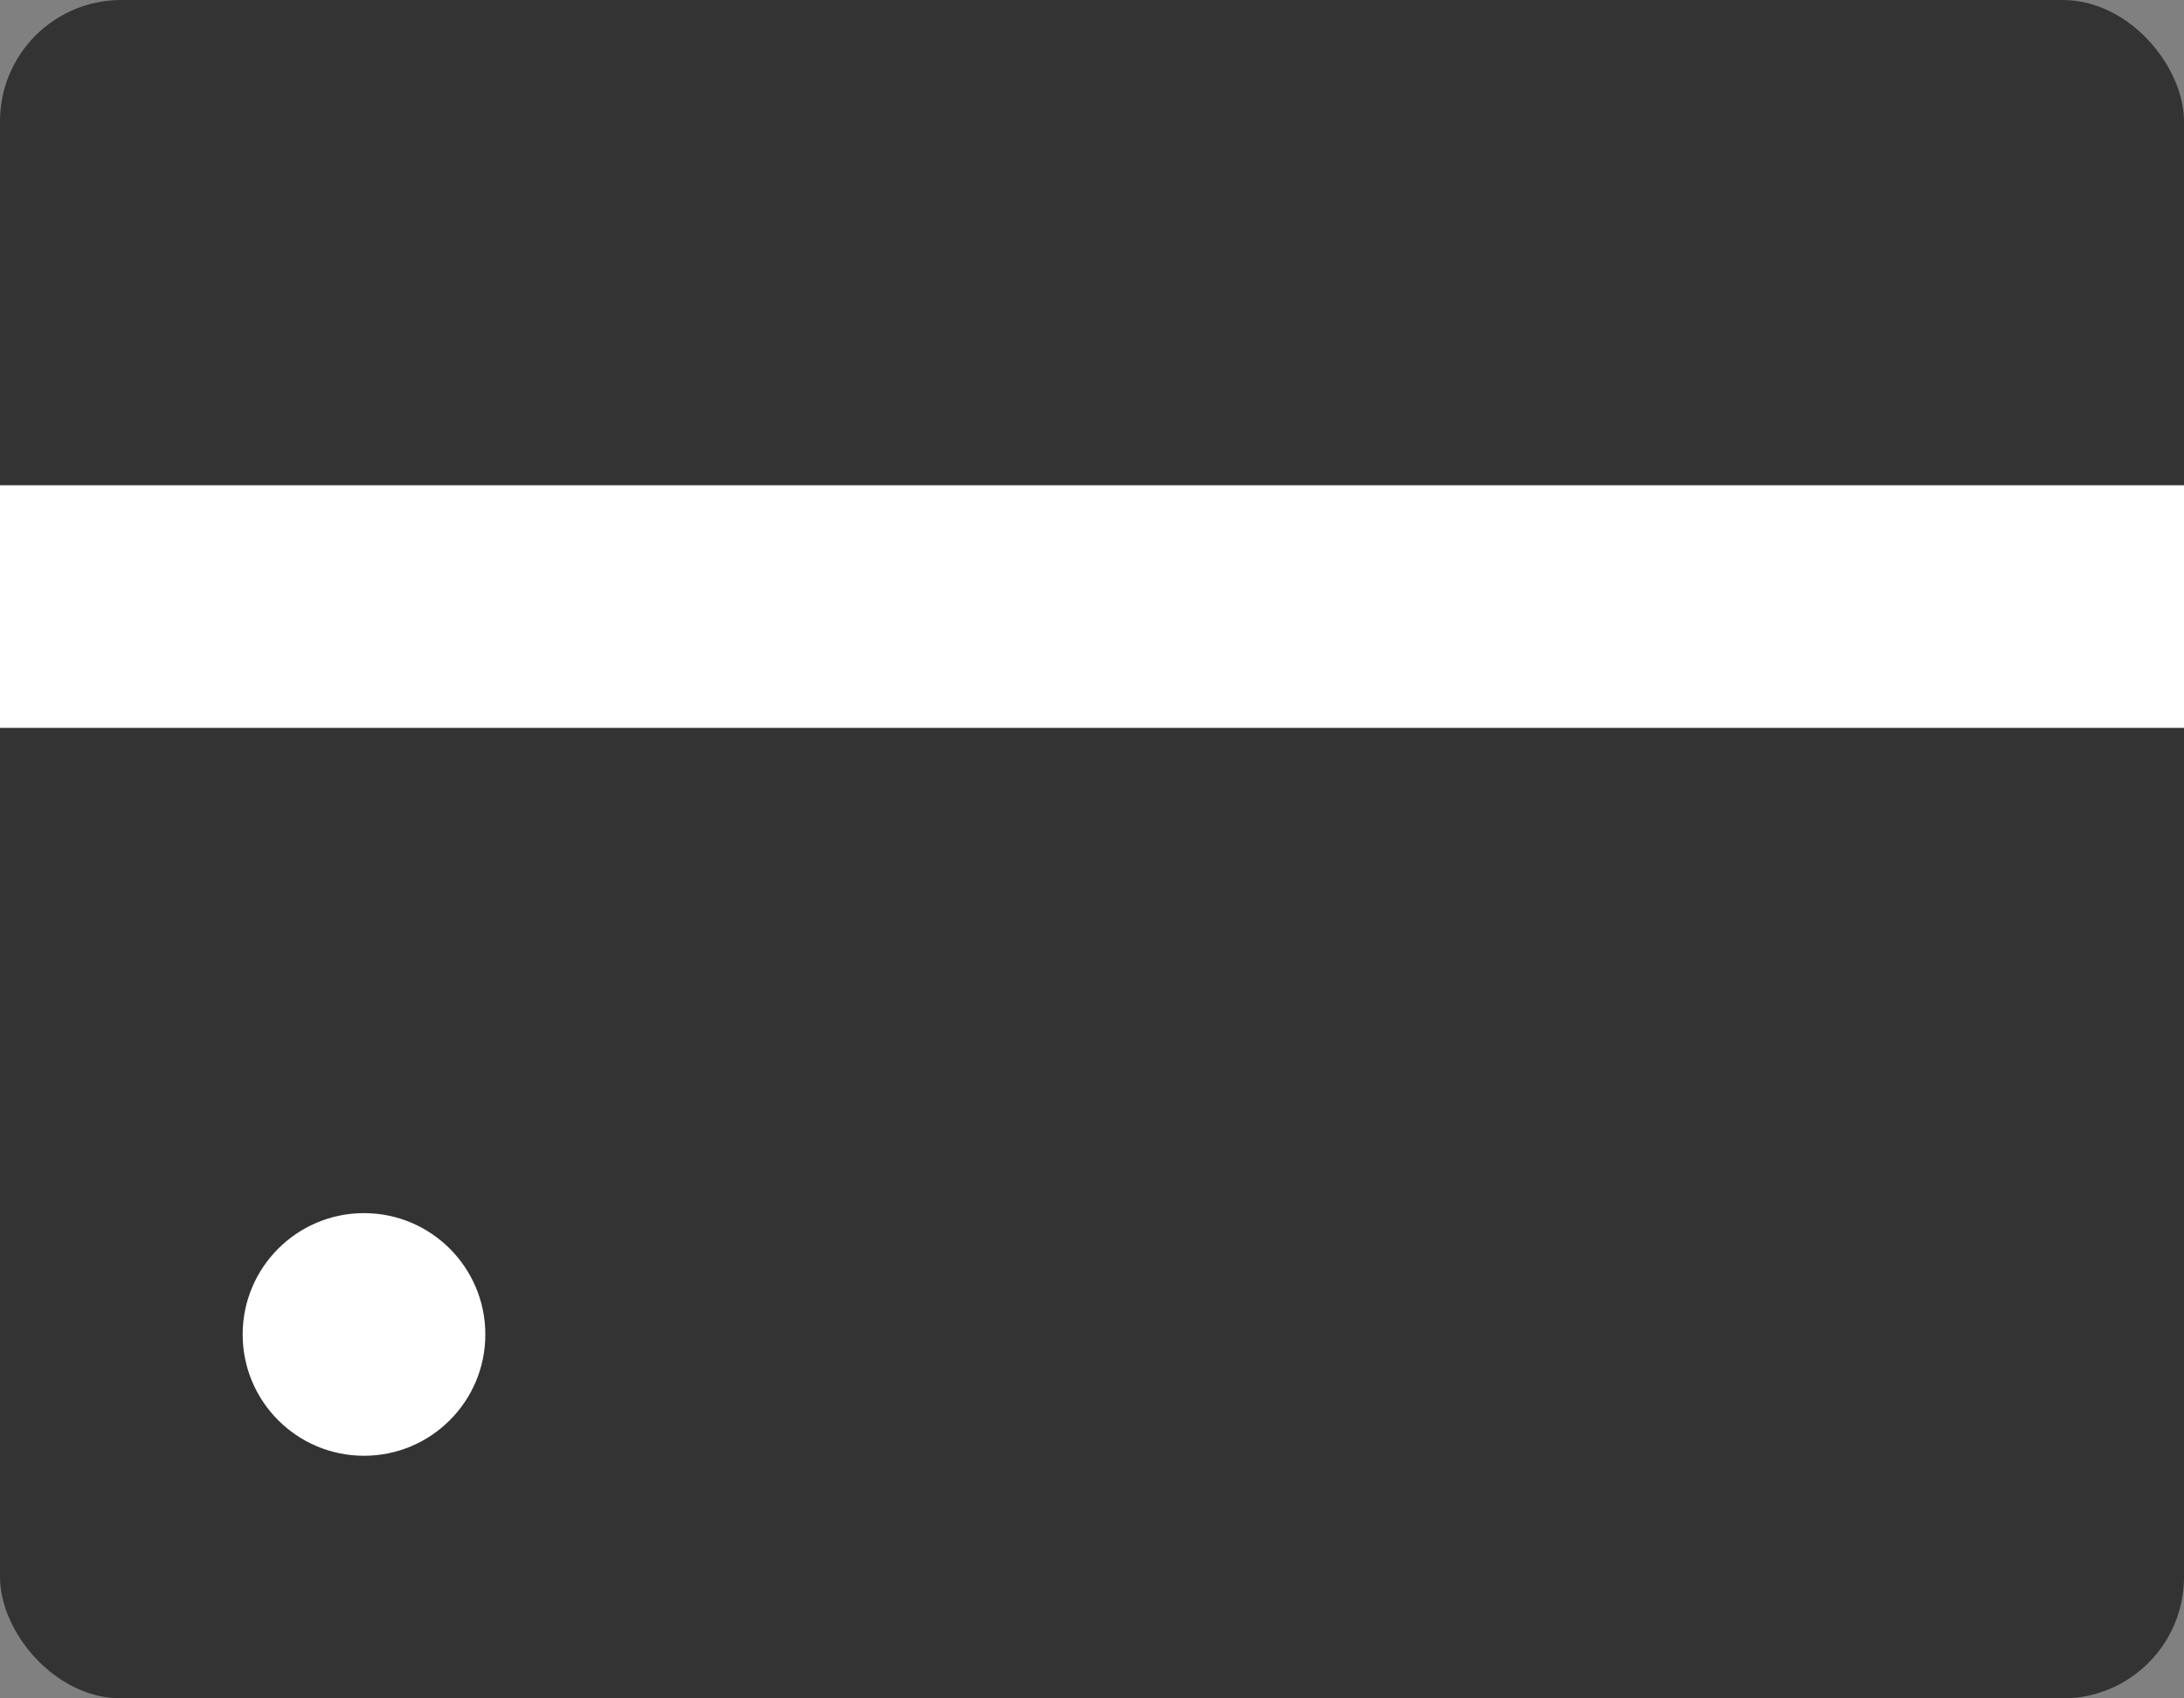 <svg width="18" height="14" viewBox="0 0 18 14" fill="none" xmlns="http://www.w3.org/2000/svg">
<rect x="0" y="0" width="18" height="14" fill="#808080" stroke="none"/>
<rect width="18" height="14" rx="1" fill="#333333"/>
<circle cx="3" cy="11" r="1" fill="white"/>
<rect y="4" width="18" height="2" fill="white"/>
</svg>
